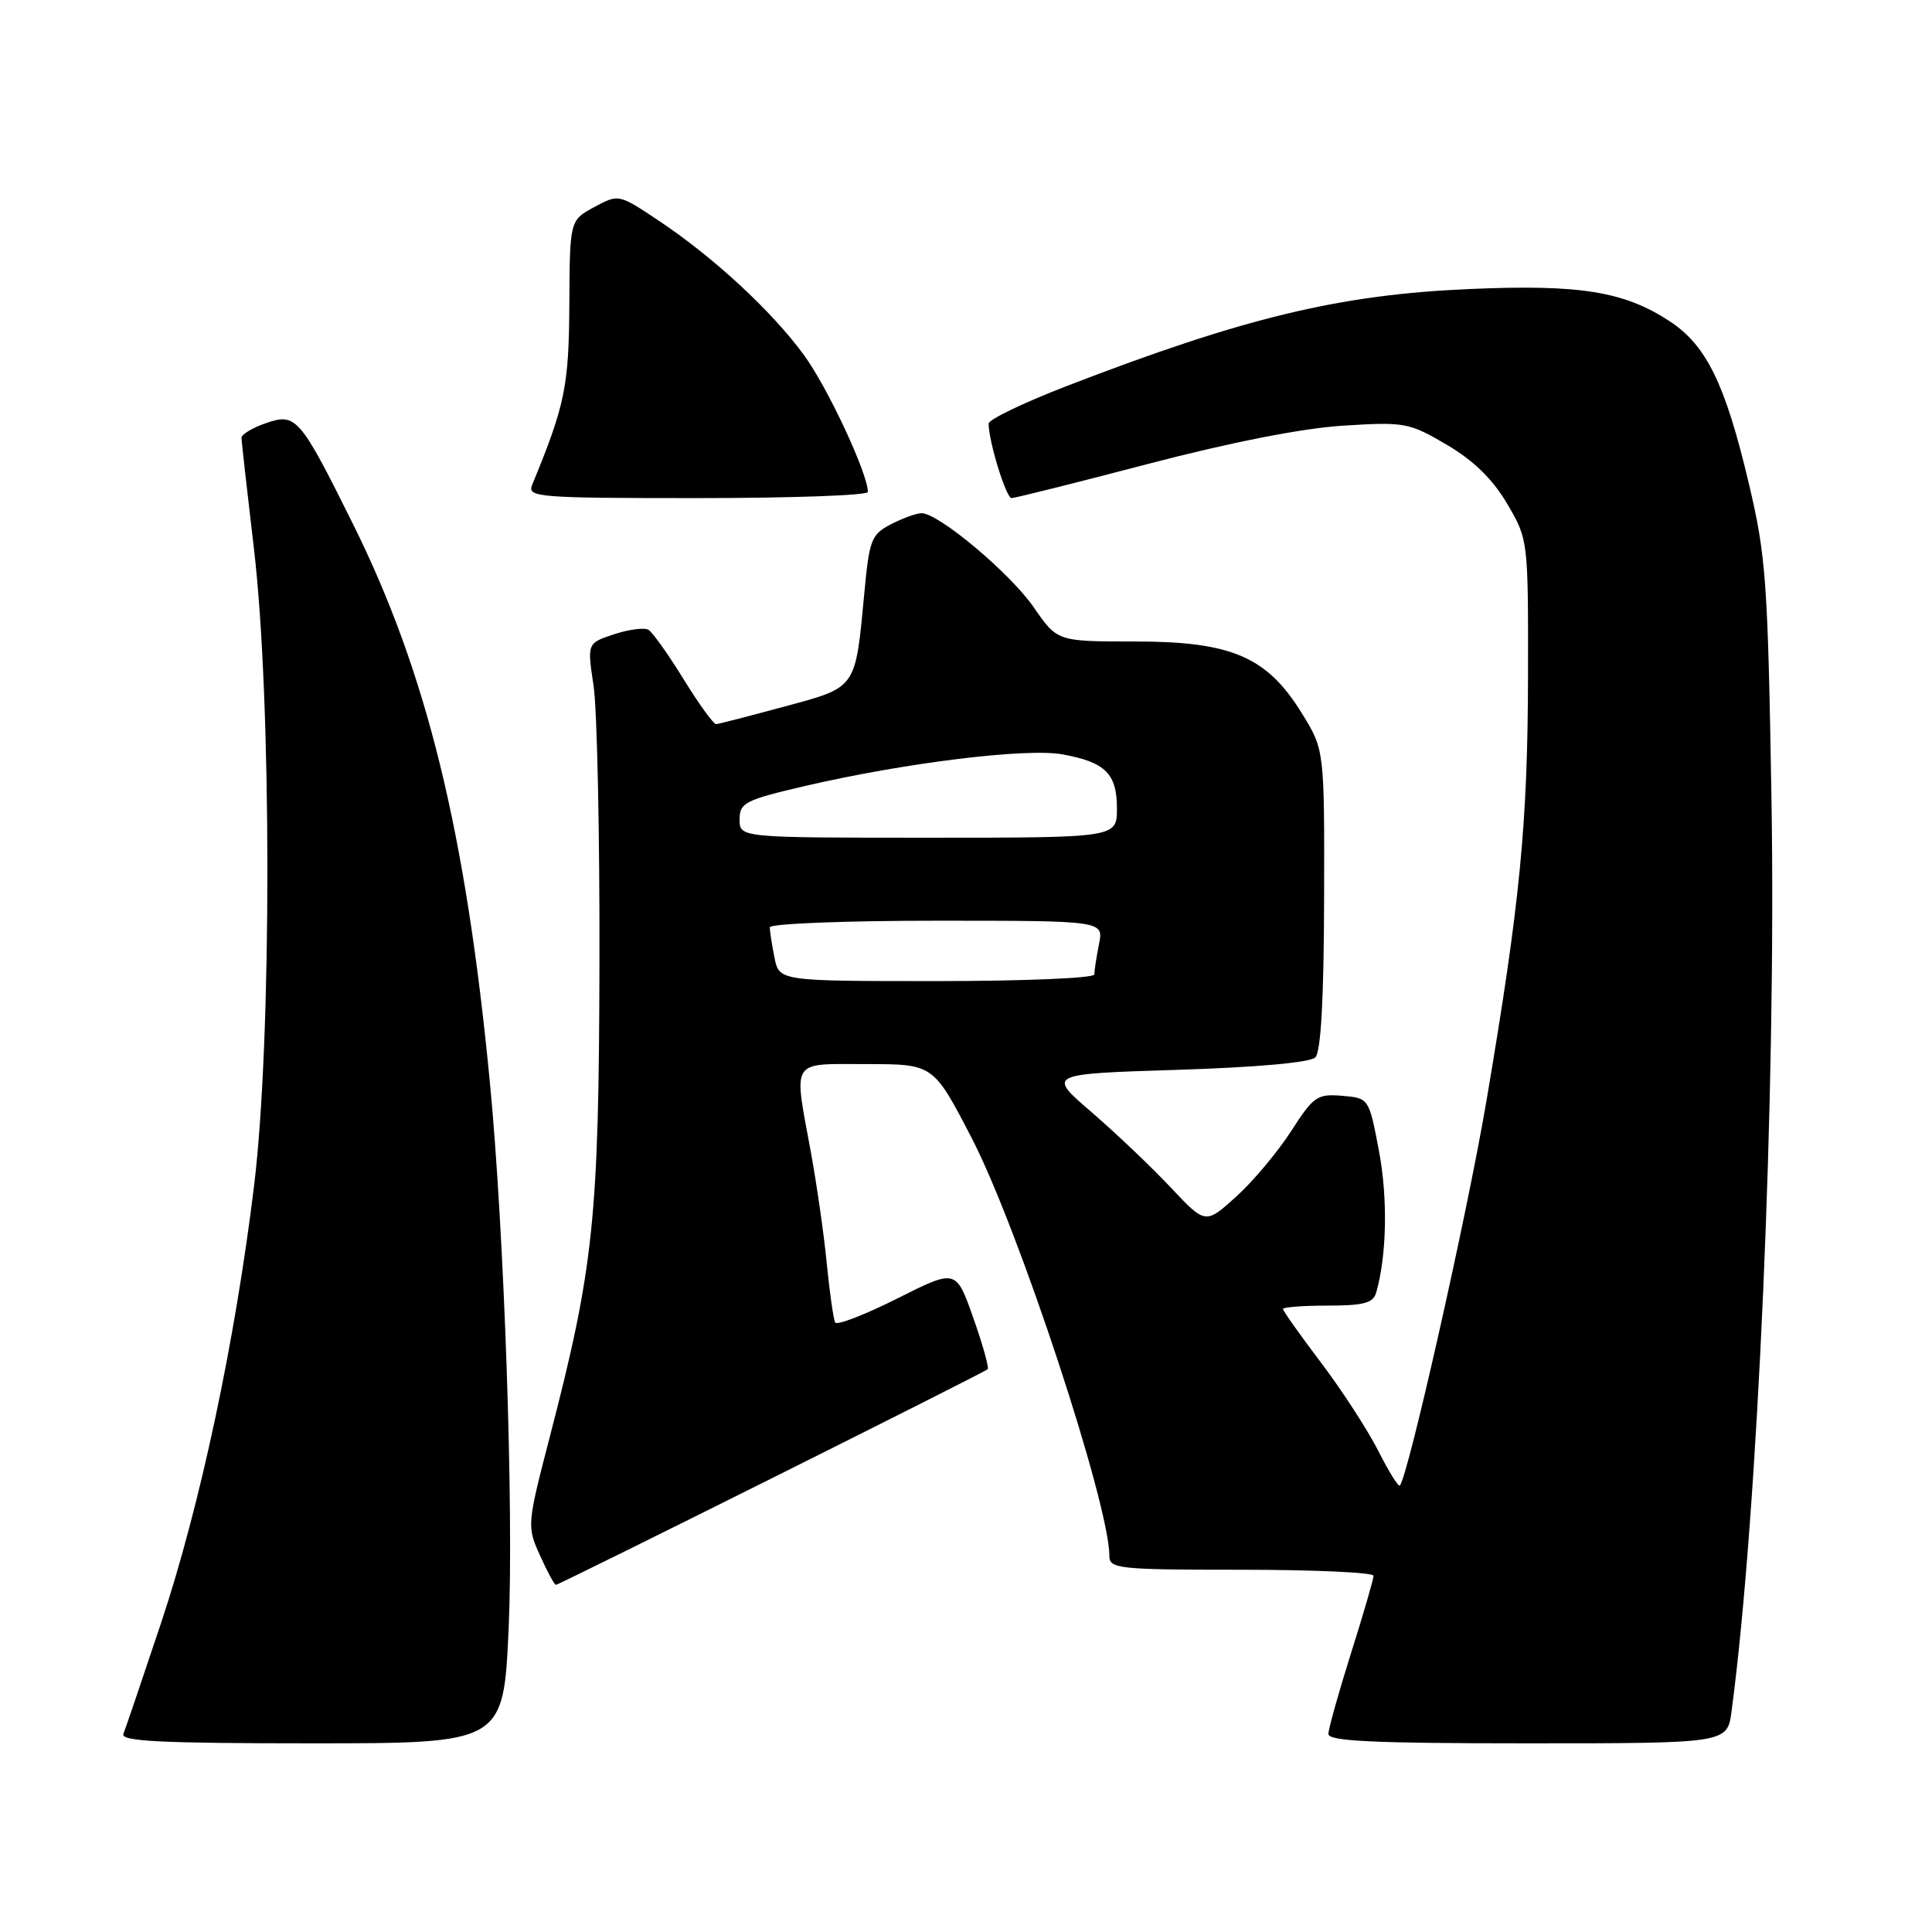 <?xml version="1.0" encoding="UTF-8" standalone="no"?>
<!DOCTYPE svg PUBLIC "-//W3C//DTD SVG 1.1//EN" "http://www.w3.org/Graphics/SVG/1.1/DTD/svg11.dtd" >
<svg xmlns="http://www.w3.org/2000/svg" xmlns:xlink="http://www.w3.org/1999/xlink" version="1.1" viewBox="0 0 256 256">
 <g >
 <path fill="currentColor"
d=" M 67.40 215.75 C 68.09 200.23 66.83 163.40 64.92 143.50 C 61.73 110.26 56.56 89.14 46.76 69.41 C 39.74 55.27 39.22 54.68 35.23 56.07 C 33.45 56.69 32.00 57.56 32.00 58.00 C 32.00 58.45 32.74 65.04 33.64 72.65 C 36.01 92.60 36.03 137.62 33.68 157.00 C 31.17 177.66 26.56 199.36 21.36 215.00 C 18.88 222.43 16.63 229.06 16.35 229.75 C 15.94 230.73 21.31 231.00 41.27 231.00 C 66.71 231.00 66.71 231.00 67.40 215.75 Z  M 229.44 226.75 C 232.92 200.73 235.37 144.68 234.73 105.90 C 234.24 76.83 234.02 73.71 231.68 63.86 C 228.59 50.84 226.09 45.74 221.23 42.56 C 215.19 38.60 209.31 37.66 194.67 38.30 C 177.41 39.05 164.81 42.09 141.25 51.19 C 135.61 53.37 131.00 55.59 131.00 56.13 C 131.00 58.49 133.31 66.00 134.04 66.00 C 134.48 66.00 142.63 63.96 152.17 61.46 C 163.11 58.60 172.63 56.73 178.00 56.40 C 186.14 55.89 186.72 56.00 191.70 58.93 C 195.26 61.02 197.80 63.50 199.70 66.74 C 202.49 71.48 202.50 71.57 202.47 89.50 C 202.43 109.22 201.42 119.60 196.94 146.00 C 194.40 160.95 186.55 195.77 185.48 196.85 C 185.29 197.04 183.99 194.95 182.60 192.19 C 181.20 189.44 177.80 184.20 175.03 180.54 C 172.26 176.88 170.00 173.69 170.00 173.45 C 170.00 173.20 172.67 173.00 175.93 173.00 C 180.73 173.00 181.96 172.66 182.36 171.25 C 183.76 166.31 183.90 158.76 182.72 152.50 C 181.39 145.50 181.39 145.50 177.83 145.20 C 174.54 144.92 174.04 145.27 171.07 149.90 C 169.30 152.64 166.03 156.55 163.79 158.57 C 159.73 162.24 159.73 162.24 155.11 157.33 C 152.58 154.63 147.86 150.15 144.63 147.36 C 138.75 142.30 138.75 142.30 155.97 141.76 C 166.53 141.43 173.61 140.79 174.29 140.11 C 175.03 139.37 175.42 132.30 175.45 119.18 C 175.50 99.36 175.50 99.36 172.50 94.51 C 167.87 87.01 163.19 85.00 150.39 85.00 C 140.10 85.00 140.10 85.00 136.99 80.49 C 133.89 75.98 124.38 68.00 122.11 68.00 C 121.44 68.00 119.63 68.66 118.07 69.46 C 115.46 70.81 115.19 71.52 114.54 78.46 C 113.32 91.39 113.59 91.01 103.95 93.62 C 99.30 94.88 95.23 95.93 94.89 95.95 C 94.56 95.98 92.63 93.32 90.60 90.03 C 88.58 86.75 86.48 83.80 85.94 83.46 C 85.40 83.13 83.35 83.39 81.38 84.04 C 77.80 85.22 77.80 85.22 78.65 90.86 C 79.12 93.96 79.47 110.45 79.43 127.50 C 79.36 161.43 78.68 167.92 72.86 190.35 C 69.83 202.04 69.81 202.25 71.55 206.10 C 72.51 208.24 73.46 210.00 73.66 210.00 C 74.10 210.00 130.36 181.91 130.87 181.43 C 131.08 181.24 130.22 178.17 128.96 174.61 C 126.68 168.14 126.68 168.14 118.89 172.06 C 114.61 174.21 110.91 175.64 110.67 175.24 C 110.44 174.83 109.94 171.35 109.56 167.50 C 109.19 163.65 108.23 156.96 107.44 152.64 C 105.15 140.16 104.62 141.00 114.84 141.00 C 123.67 141.00 123.67 141.00 128.73 150.75 C 134.95 162.74 147.00 199.30 147.00 206.19 C 147.00 207.87 148.27 208.00 164.50 208.00 C 174.12 208.00 182.00 208.36 182.00 208.80 C 182.00 209.24 180.66 213.85 179.02 219.05 C 177.38 224.25 176.03 229.06 176.02 229.75 C 176.00 230.72 181.94 231.00 202.44 231.00 C 228.88 231.00 228.88 231.00 229.44 226.75 Z  M 115.00 65.19 C 115.00 62.76 109.63 51.26 106.51 47.02 C 102.23 41.18 94.53 34.06 87.24 29.21 C 81.97 25.70 81.97 25.70 78.74 27.44 C 75.50 29.19 75.50 29.19 75.44 40.34 C 75.38 51.20 74.87 53.68 70.51 64.25 C 69.83 65.89 71.25 66.00 92.39 66.00 C 104.83 66.00 115.00 65.64 115.00 65.19 Z  M 102.62 126.88 C 102.28 125.16 102.00 123.36 102.00 122.88 C 102.00 122.39 111.96 122.00 124.12 122.00 C 146.25 122.00 146.25 122.00 145.62 125.12 C 145.28 126.84 145.00 128.64 145.00 129.12 C 145.00 129.61 135.61 130.00 124.12 130.00 C 103.25 130.00 103.25 130.00 102.62 126.88 Z  M 98.00 108.58 C 98.00 106.37 98.72 106.00 106.75 104.13 C 120.04 101.05 136.03 99.09 140.80 99.96 C 146.48 101.00 148.00 102.52 148.00 107.12 C 148.00 111.00 148.00 111.00 123.00 111.00 C 98.00 111.00 98.00 111.00 98.00 108.58 Z "/>
</g>
</svg>